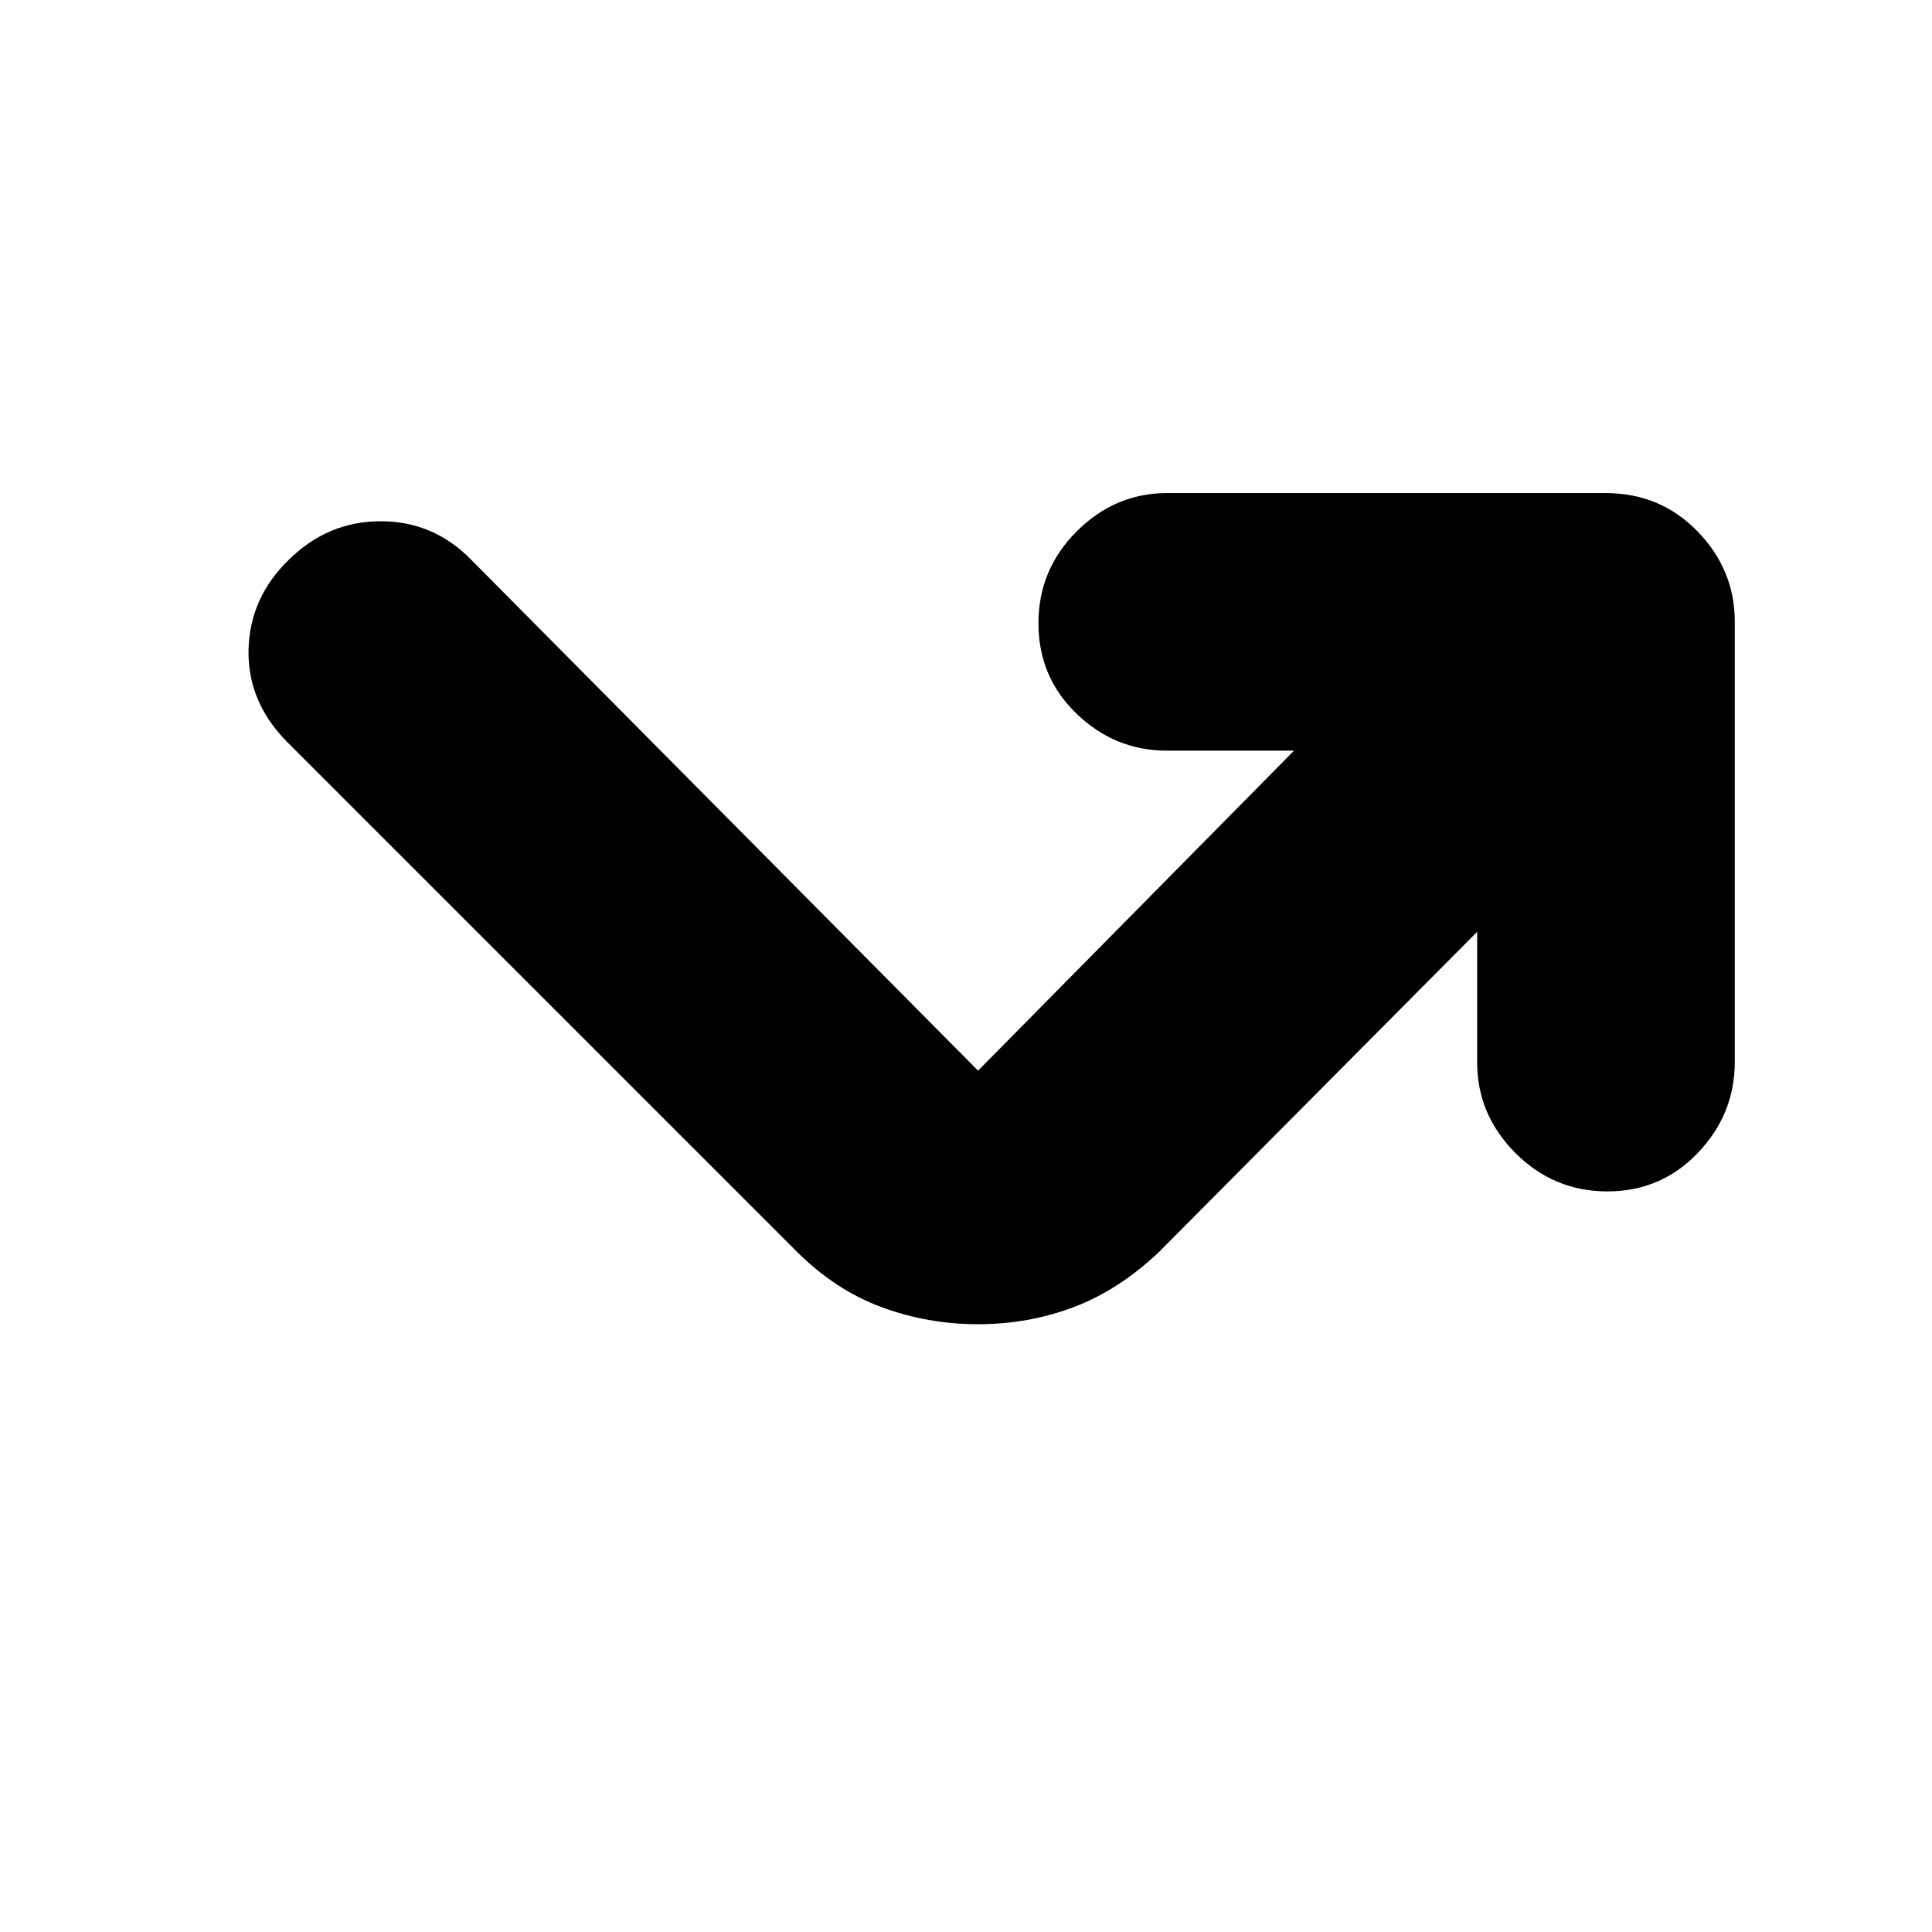 <svg xmlns="http://www.w3.org/2000/svg" height="20" viewBox="0 -960 960 960" width="20"><path d="M734-497 576-338q-20 19-42.5 27.5T486-302q-25 0-48-8.5t-42.33-27.83L143-591q-20-20-19.5-46t20.15-45q19.35-19 45.52-19 26.16 0 44.83 19l252 254 157-159h-63.13q-25.84 0-44.86-18.29-19.01-18.29-19.01-45T535.04-696q19.04-19 44.92-19h217.76q27.28 0 45.78 19.04t18.5 44.92v218.76q0 25.88-18.29 45.08t-45 19.2Q772-368 753-387.07t-19-45V-497Z"/></svg>
